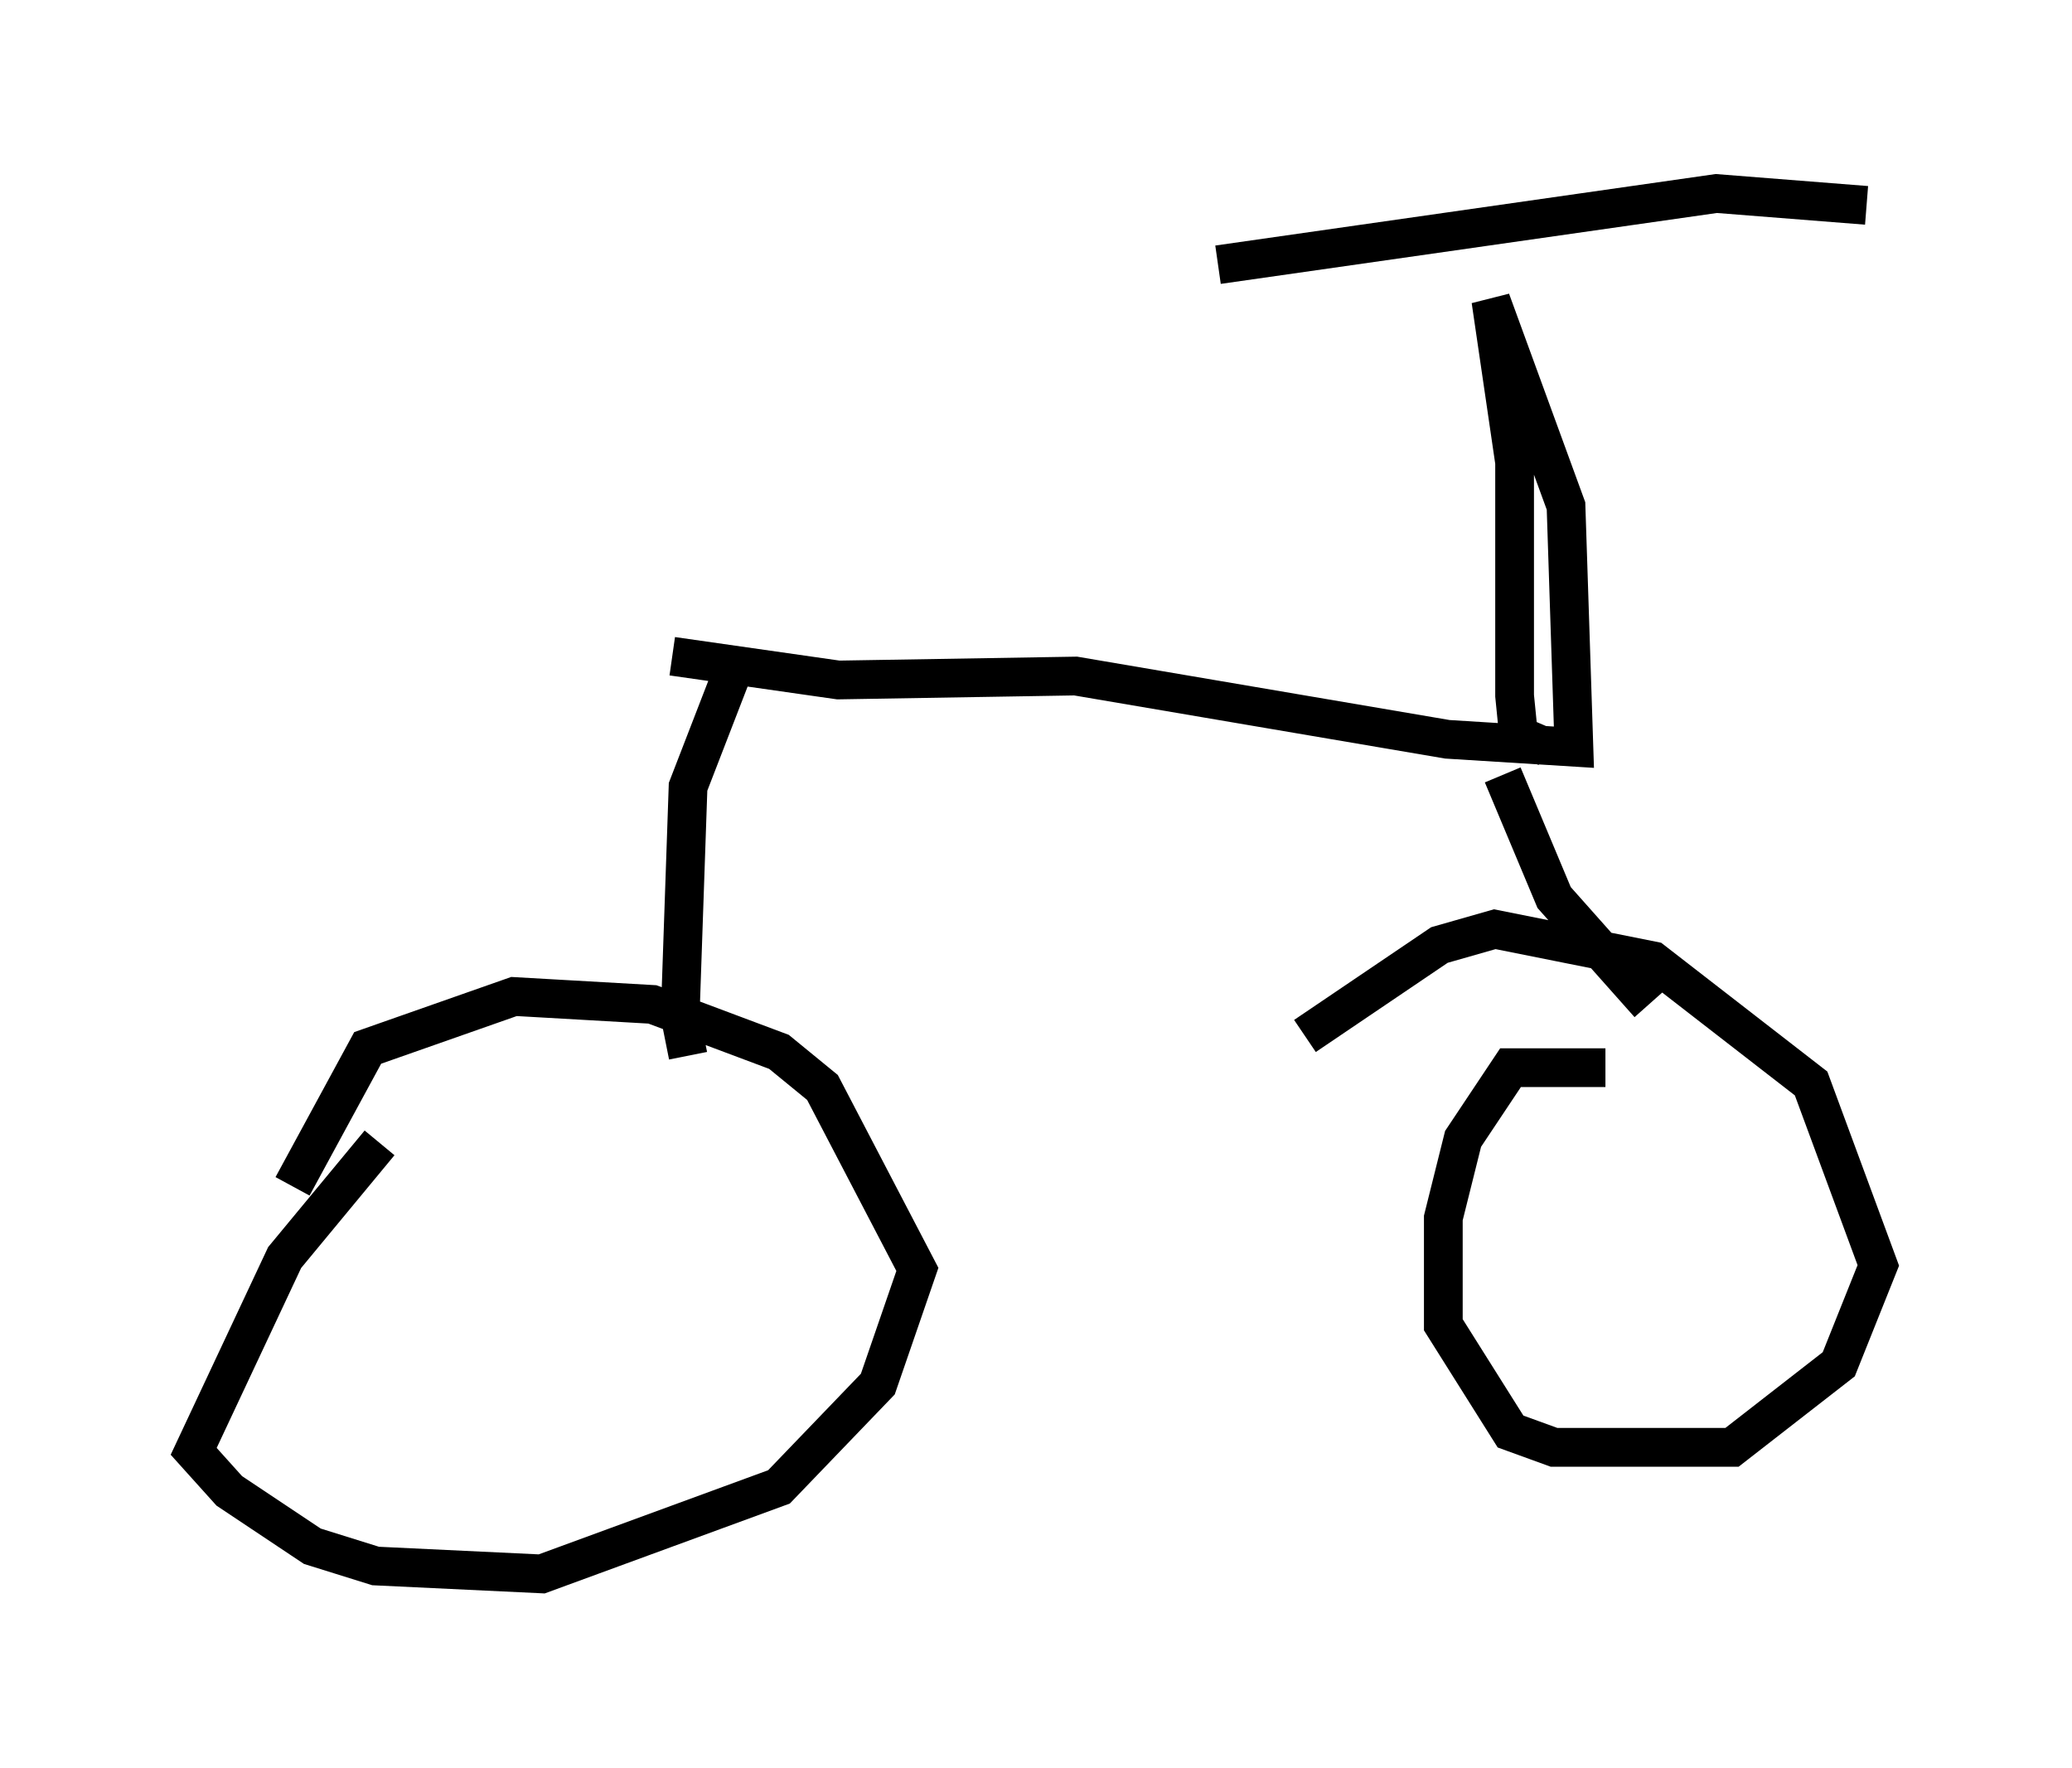 <?xml version="1.0" encoding="utf-8" ?>
<svg baseProfile="full" height="45.627" version="1.1" width="53.488" xmlns="http://www.w3.org/2000/svg" xmlns:ev="http://www.w3.org/2001/xml-events" xmlns:xlink="http://www.w3.org/1999/xlink"><defs /><rect fill="white" height="45.627" width="53.488" x="0" y="0" /><path d="M12.758, 26.948 m-2.96, 2.552 l-2.45, 2.96 -2.348, 5.002 l0.919, 1.021 2.144, 1.429 l1.633, 0.51 4.288, 0.204 l6.125, -2.246 2.552, -2.654 l1.021, -2.96 -2.45, -4.696 l-1.123, -0.919 -3.267, -1.225 l-3.573, -0.204 -3.777, 1.327 l-1.94, 3.573 m33.892, -3.063 l-2.45, 0.0 -1.225, 1.838 l-0.51, 2.042 0.0, 2.756 l1.735, 2.756 1.123, 0.408 l4.594, 0.0 2.756, -2.144 l1.021, -2.552 -1.735, -4.696 l-4.083, -3.165 -4.083, -0.817 l-1.429, 0.408 -3.471, 2.348 m-15.925, 0.51 l-0.204, -1.021 0.204, -5.921 l1.225, -3.165 m23.582, 8.779 l-2.45, -2.756 -1.327, -3.165 m-21.438, -3.063 l4.288, 0.613 6.125, -0.102 l9.596, 1.633 3.267, 0.204 l-0.204, -6.227 -1.94, -5.308 l0.613, 4.185 0.0, 6.023 l0.102, 1.021 0.715, 0.306 m-8.473, -12.454 l12.863, -1.838 3.879, 0.306 " fill="none" stroke="black" stroke-width="1" /></svg>